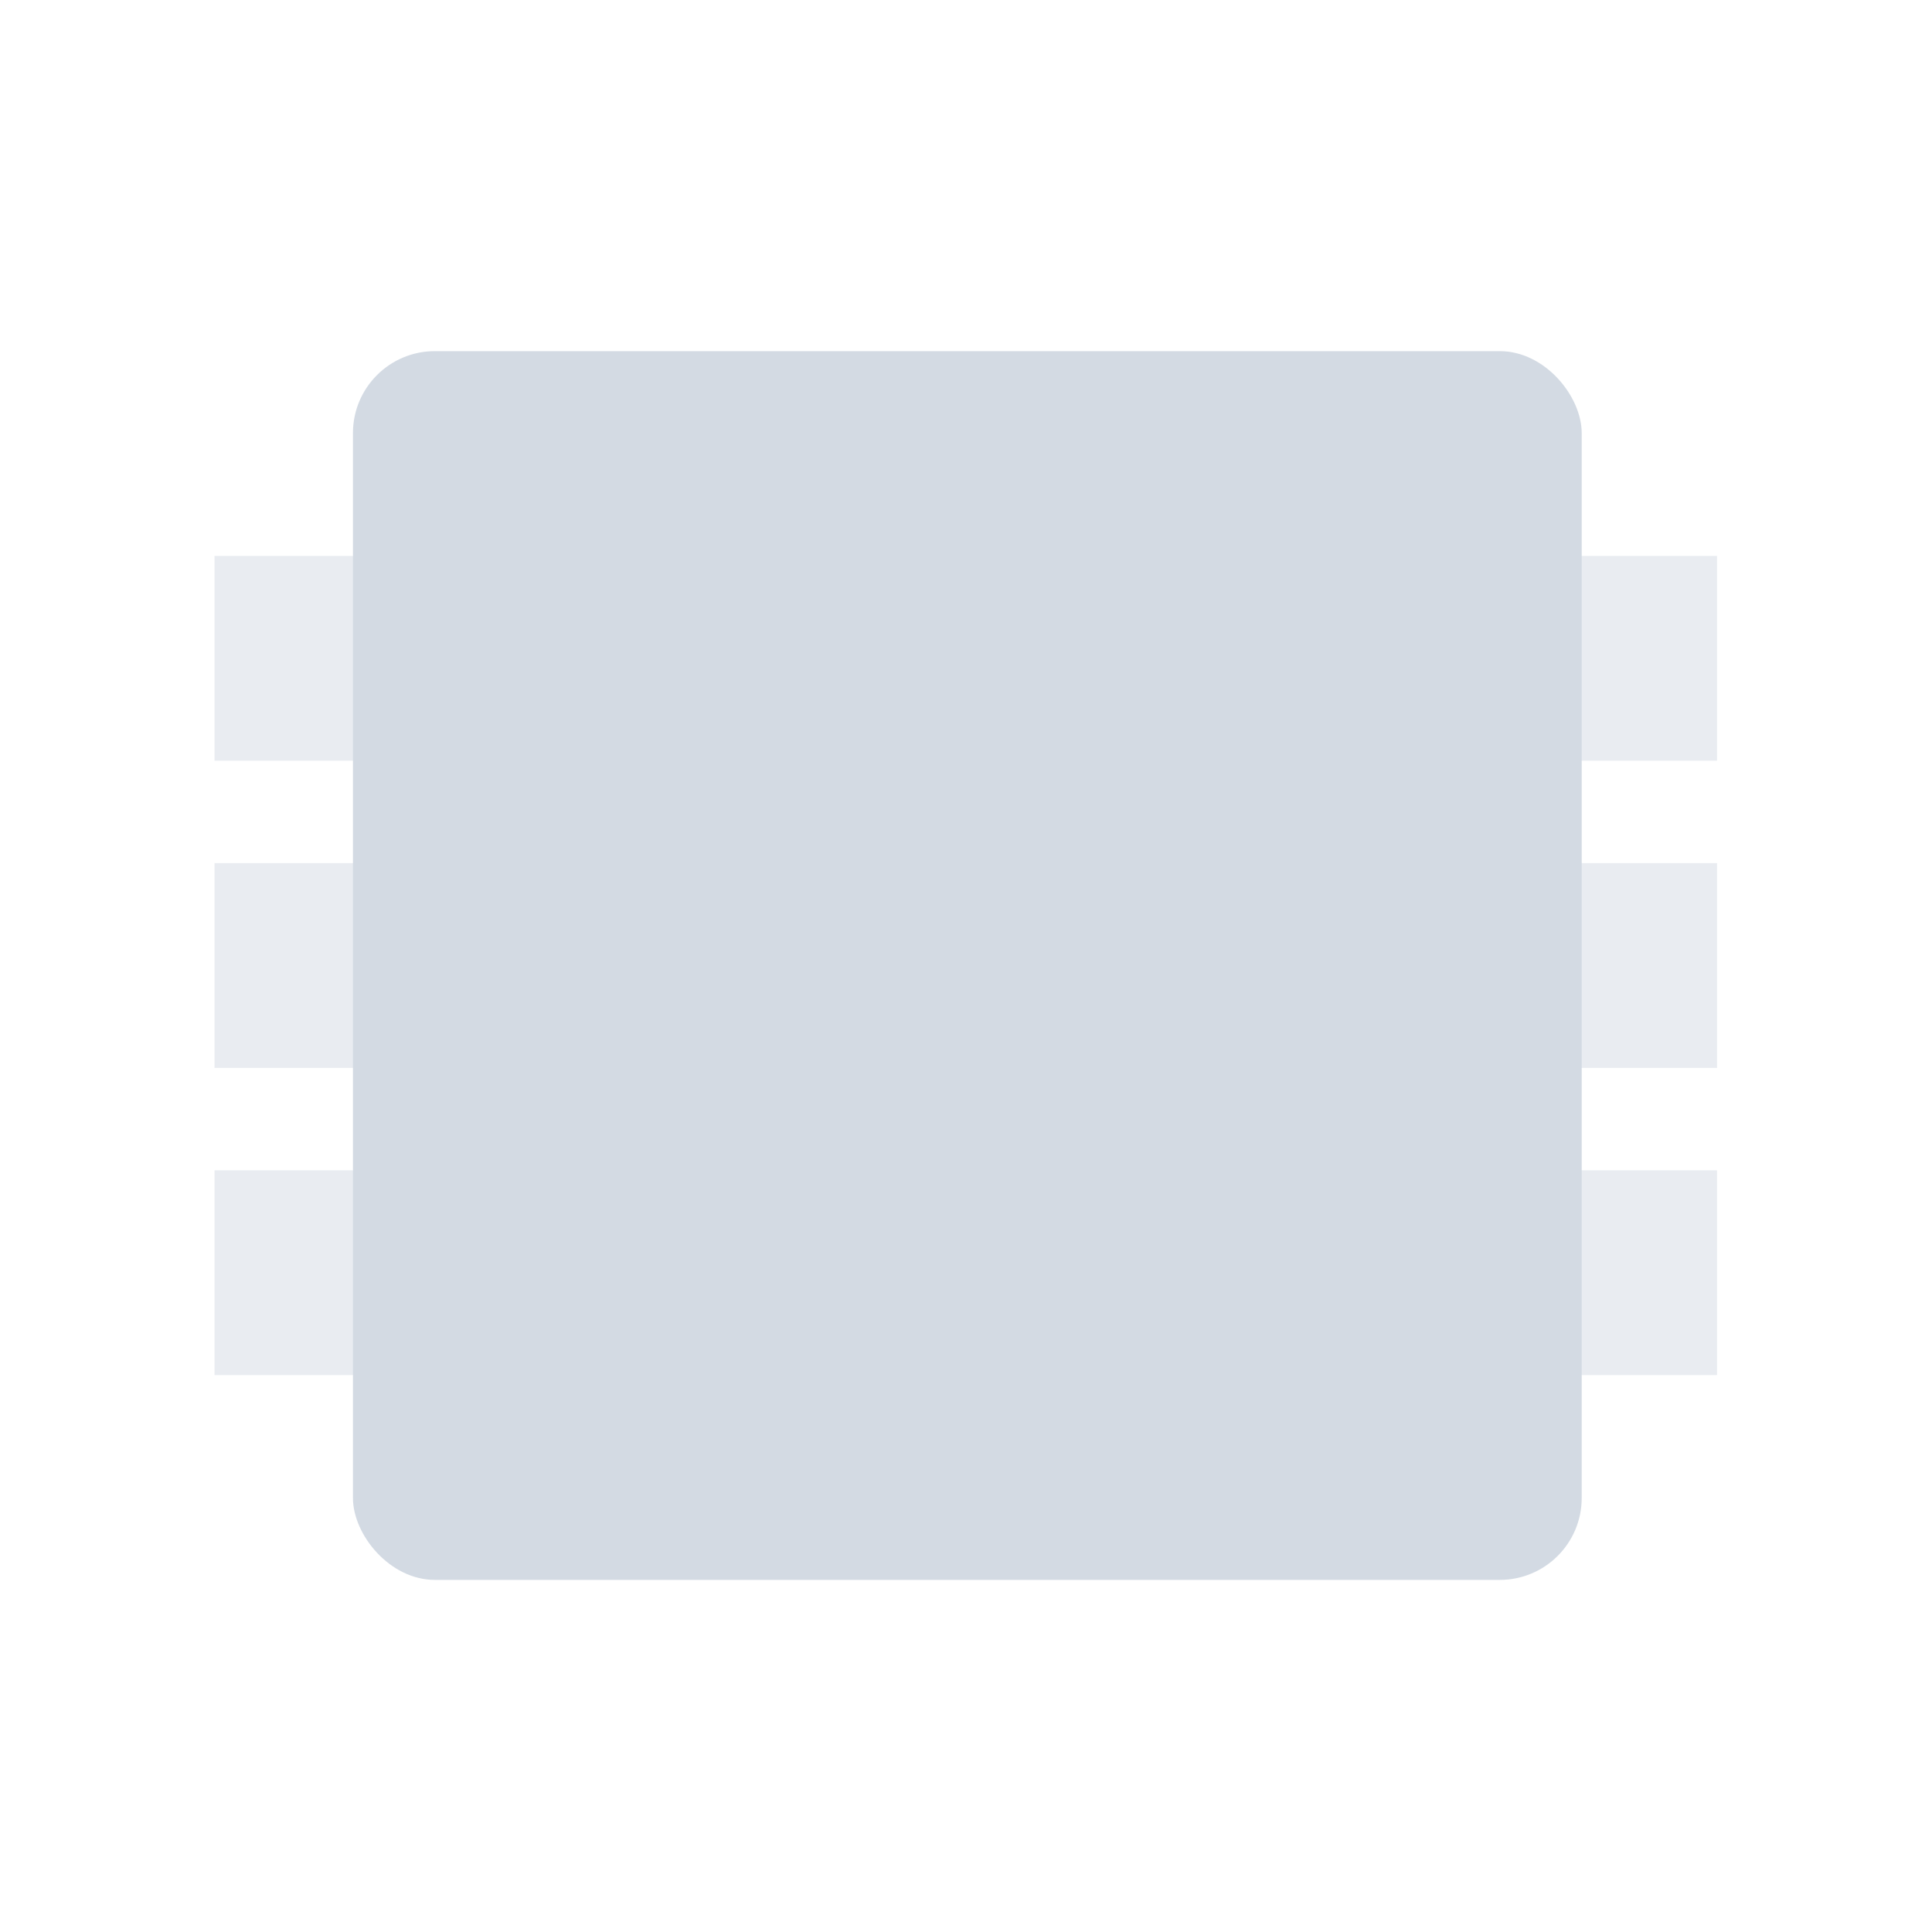 <?xml version="1.0" encoding="UTF-8" standalone="no"?>
<svg
   xmlns:dc="http://purl.org/dc/elements/1.1/"
   xmlns:cc="http://creativecommons.org/ns#"
   xmlns:rdf="http://www.w3.org/1999/02/22-rdf-syntax-ns#"
   xmlns:svg="http://www.w3.org/2000/svg"
   xmlns="http://www.w3.org/2000/svg"
   xmlns:sodipodi="http://sodipodi.sourceforge.net/DTD/sodipodi-0.dtd"
   xmlns:inkscape="http://www.inkscape.org/namespaces/inkscape"
   width="22"
   height="22"
   version="1.1"
   viewBox="0 0 16 16"
   id="svg15"
   sodipodi:docname="cpu.svg"
   inkscape:version="0.92.1 r">
  <sodipodi:namedview
     pagecolor="#ffffff"
     bordercolor="#666666"
     borderopacity="1"
     objecttolerance="10"
     gridtolerance="10"
     guidetolerance="10"
     inkscape:pageopacity="0"
     inkscape:pageshadow="2"
     inkscape:window-width="1680"
     inkscape:window-height="964"
     id="namedview17"
     showgrid="false"
     inkscape:zoom="10.727273"
     inkscape:cx="-12.538135"
     inkscape:cy="10.254237"
     inkscape:window-x="0"
     inkscape:window-y="0"
     inkscape:window-maximized="1"
     inkscape:current-layer="svg15" />
  <defs
     id="defs3">
    <style
       id="current-color-scheme"
       type="text/css">
   .ColorScheme-Text { color:#d3dae3; } .ColorScheme-Highlight { color:#5294e2; }
  </style>
  </defs>
  <g
     id="g831"
     transform="matrix(0.848,0,0,0.848,1.227,1.212)">
    <g
       id="g11"
       transform="matrix(0,1,-0.667,0,15.322,0)"
       class="ColorScheme-Text"
       style="color:#d3dae3;opacity:0.5;fill:currentColor">
      <rect
         id="rect5"
         y="0"
         x="4"
         height="22"
         width="2" />
      <rect
         id="rect7"
         y="0"
         x="7"
         height="22"
         width="2" />
      <rect
         id="rect9"
         y="0"
         x="10"
         height="22"
         width="2" />
    </g>
    <rect
       id="rect13"
       ry="0.8"
       rx="0.8"
       y="2"
       x="2"
       height="12"
       width="12"
       class="ColorScheme-Text"
       style="color:#d3dae3;fill:currentColor" />
  </g>
</svg>
